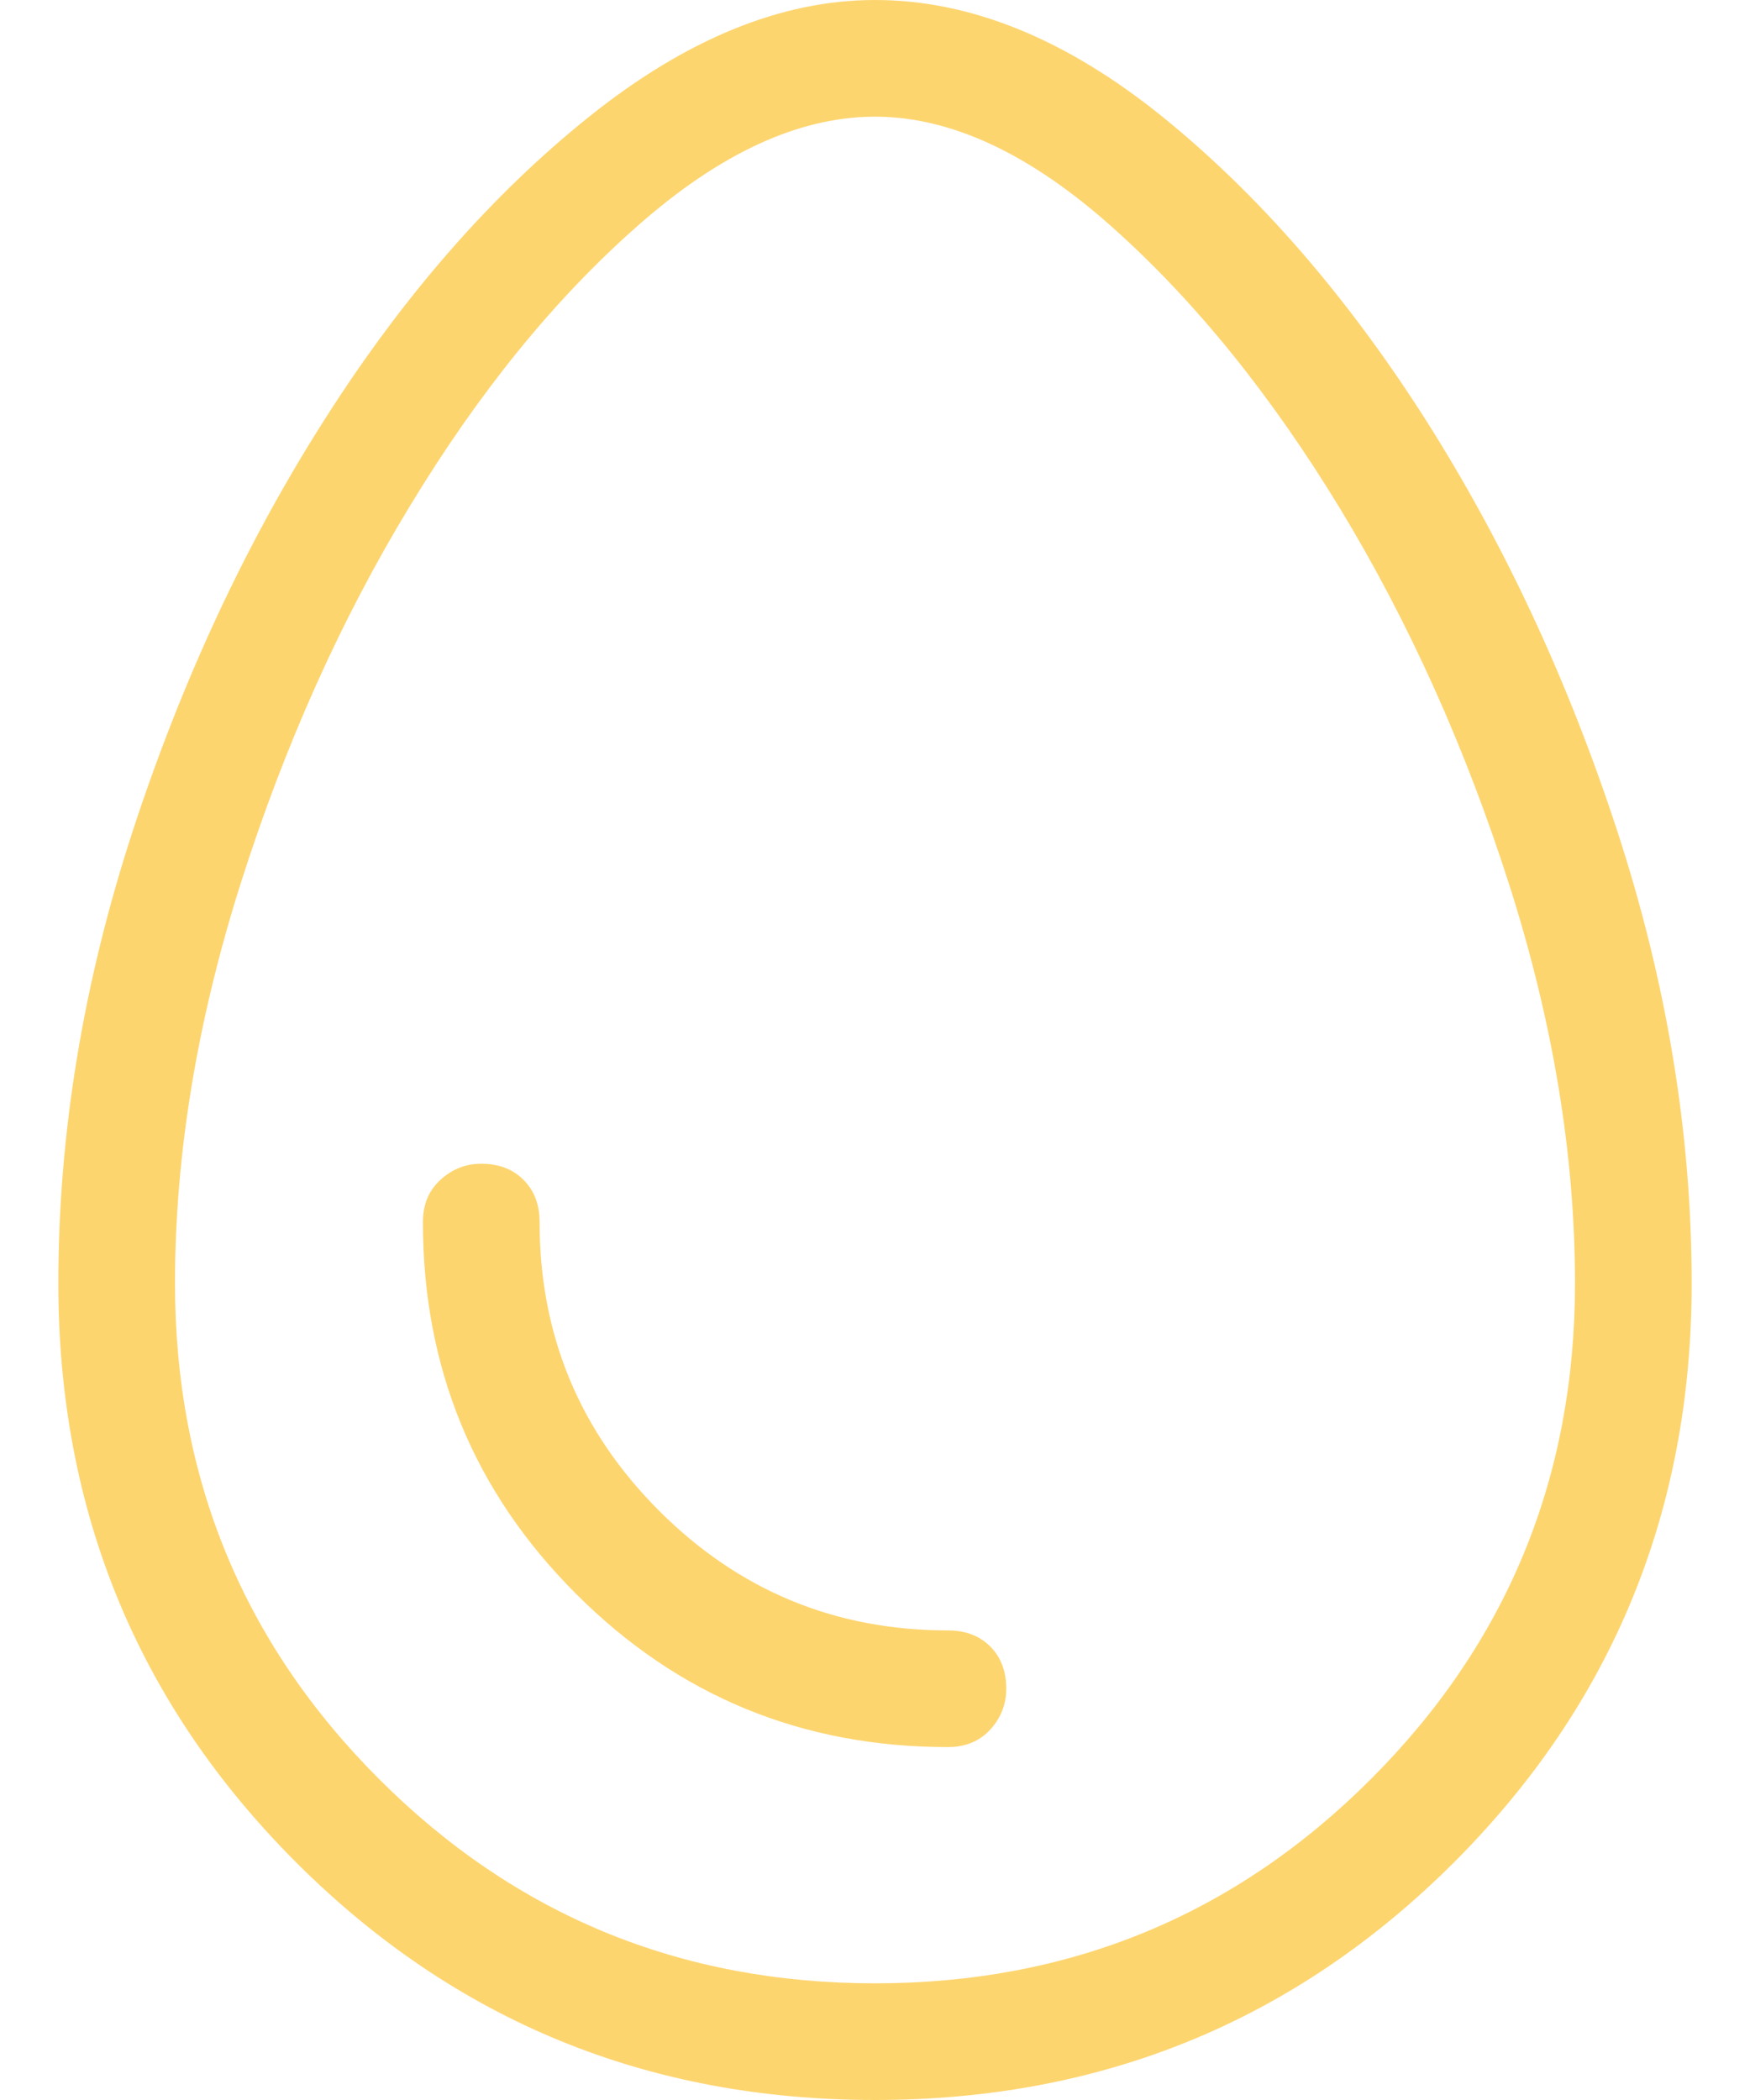 <svg width="15" height="18" viewBox="0 0 15 18" fill="none" xmlns="http://www.w3.org/2000/svg">
<path d="M7.5 18C5.55 18 3.896 17.321 2.538 15.963C1.179 14.604 0.5 12.95 0.5 11C0.5 9.717 0.713 8.425 1.137 7.125C1.562 5.825 2.112 4.646 2.788 3.587C3.462 2.529 4.217 1.667 5.05 1C5.883 0.333 6.7 0 7.5 0C8.317 0 9.137 0.333 9.963 1C10.787 1.667 11.537 2.529 12.213 3.587C12.887 4.646 13.438 5.825 13.863 7.125C14.287 8.425 14.5 9.717 14.5 11C14.5 12.95 13.821 14.604 12.463 15.963C11.104 17.321 9.45 18 7.5 18ZM7.5 17C9.167 17 10.583 16.417 11.75 15.25C12.917 14.083 13.5 12.667 13.5 11C13.5 9.9 13.312 8.762 12.938 7.588C12.562 6.412 12.079 5.338 11.488 4.362C10.896 3.388 10.246 2.583 9.537 1.95C8.829 1.317 8.15 1 7.5 1C6.85 1 6.171 1.312 5.463 1.938C4.754 2.562 4.104 3.362 3.513 4.338C2.921 5.312 2.438 6.392 2.062 7.575C1.688 8.758 1.5 9.9 1.5 11C1.5 12.667 2.083 14.083 3.25 15.25C4.417 16.417 5.833 17 7.5 17ZM8.125 14.975C8.275 14.975 8.396 14.925 8.488 14.825C8.579 14.725 8.625 14.608 8.625 14.475C8.625 14.325 8.579 14.204 8.488 14.113C8.396 14.021 8.275 13.975 8.125 13.975C7.158 13.975 6.333 13.633 5.65 12.95C4.967 12.267 4.625 11.442 4.625 10.475C4.625 10.325 4.579 10.204 4.487 10.113C4.396 10.021 4.275 9.975 4.125 9.975C3.992 9.975 3.875 10.021 3.775 10.113C3.675 10.204 3.625 10.325 3.625 10.475C3.625 11.725 4.062 12.787 4.938 13.662C5.812 14.537 6.875 14.975 8.125 14.975Z" fill="#FDD56F"/>
</svg>
